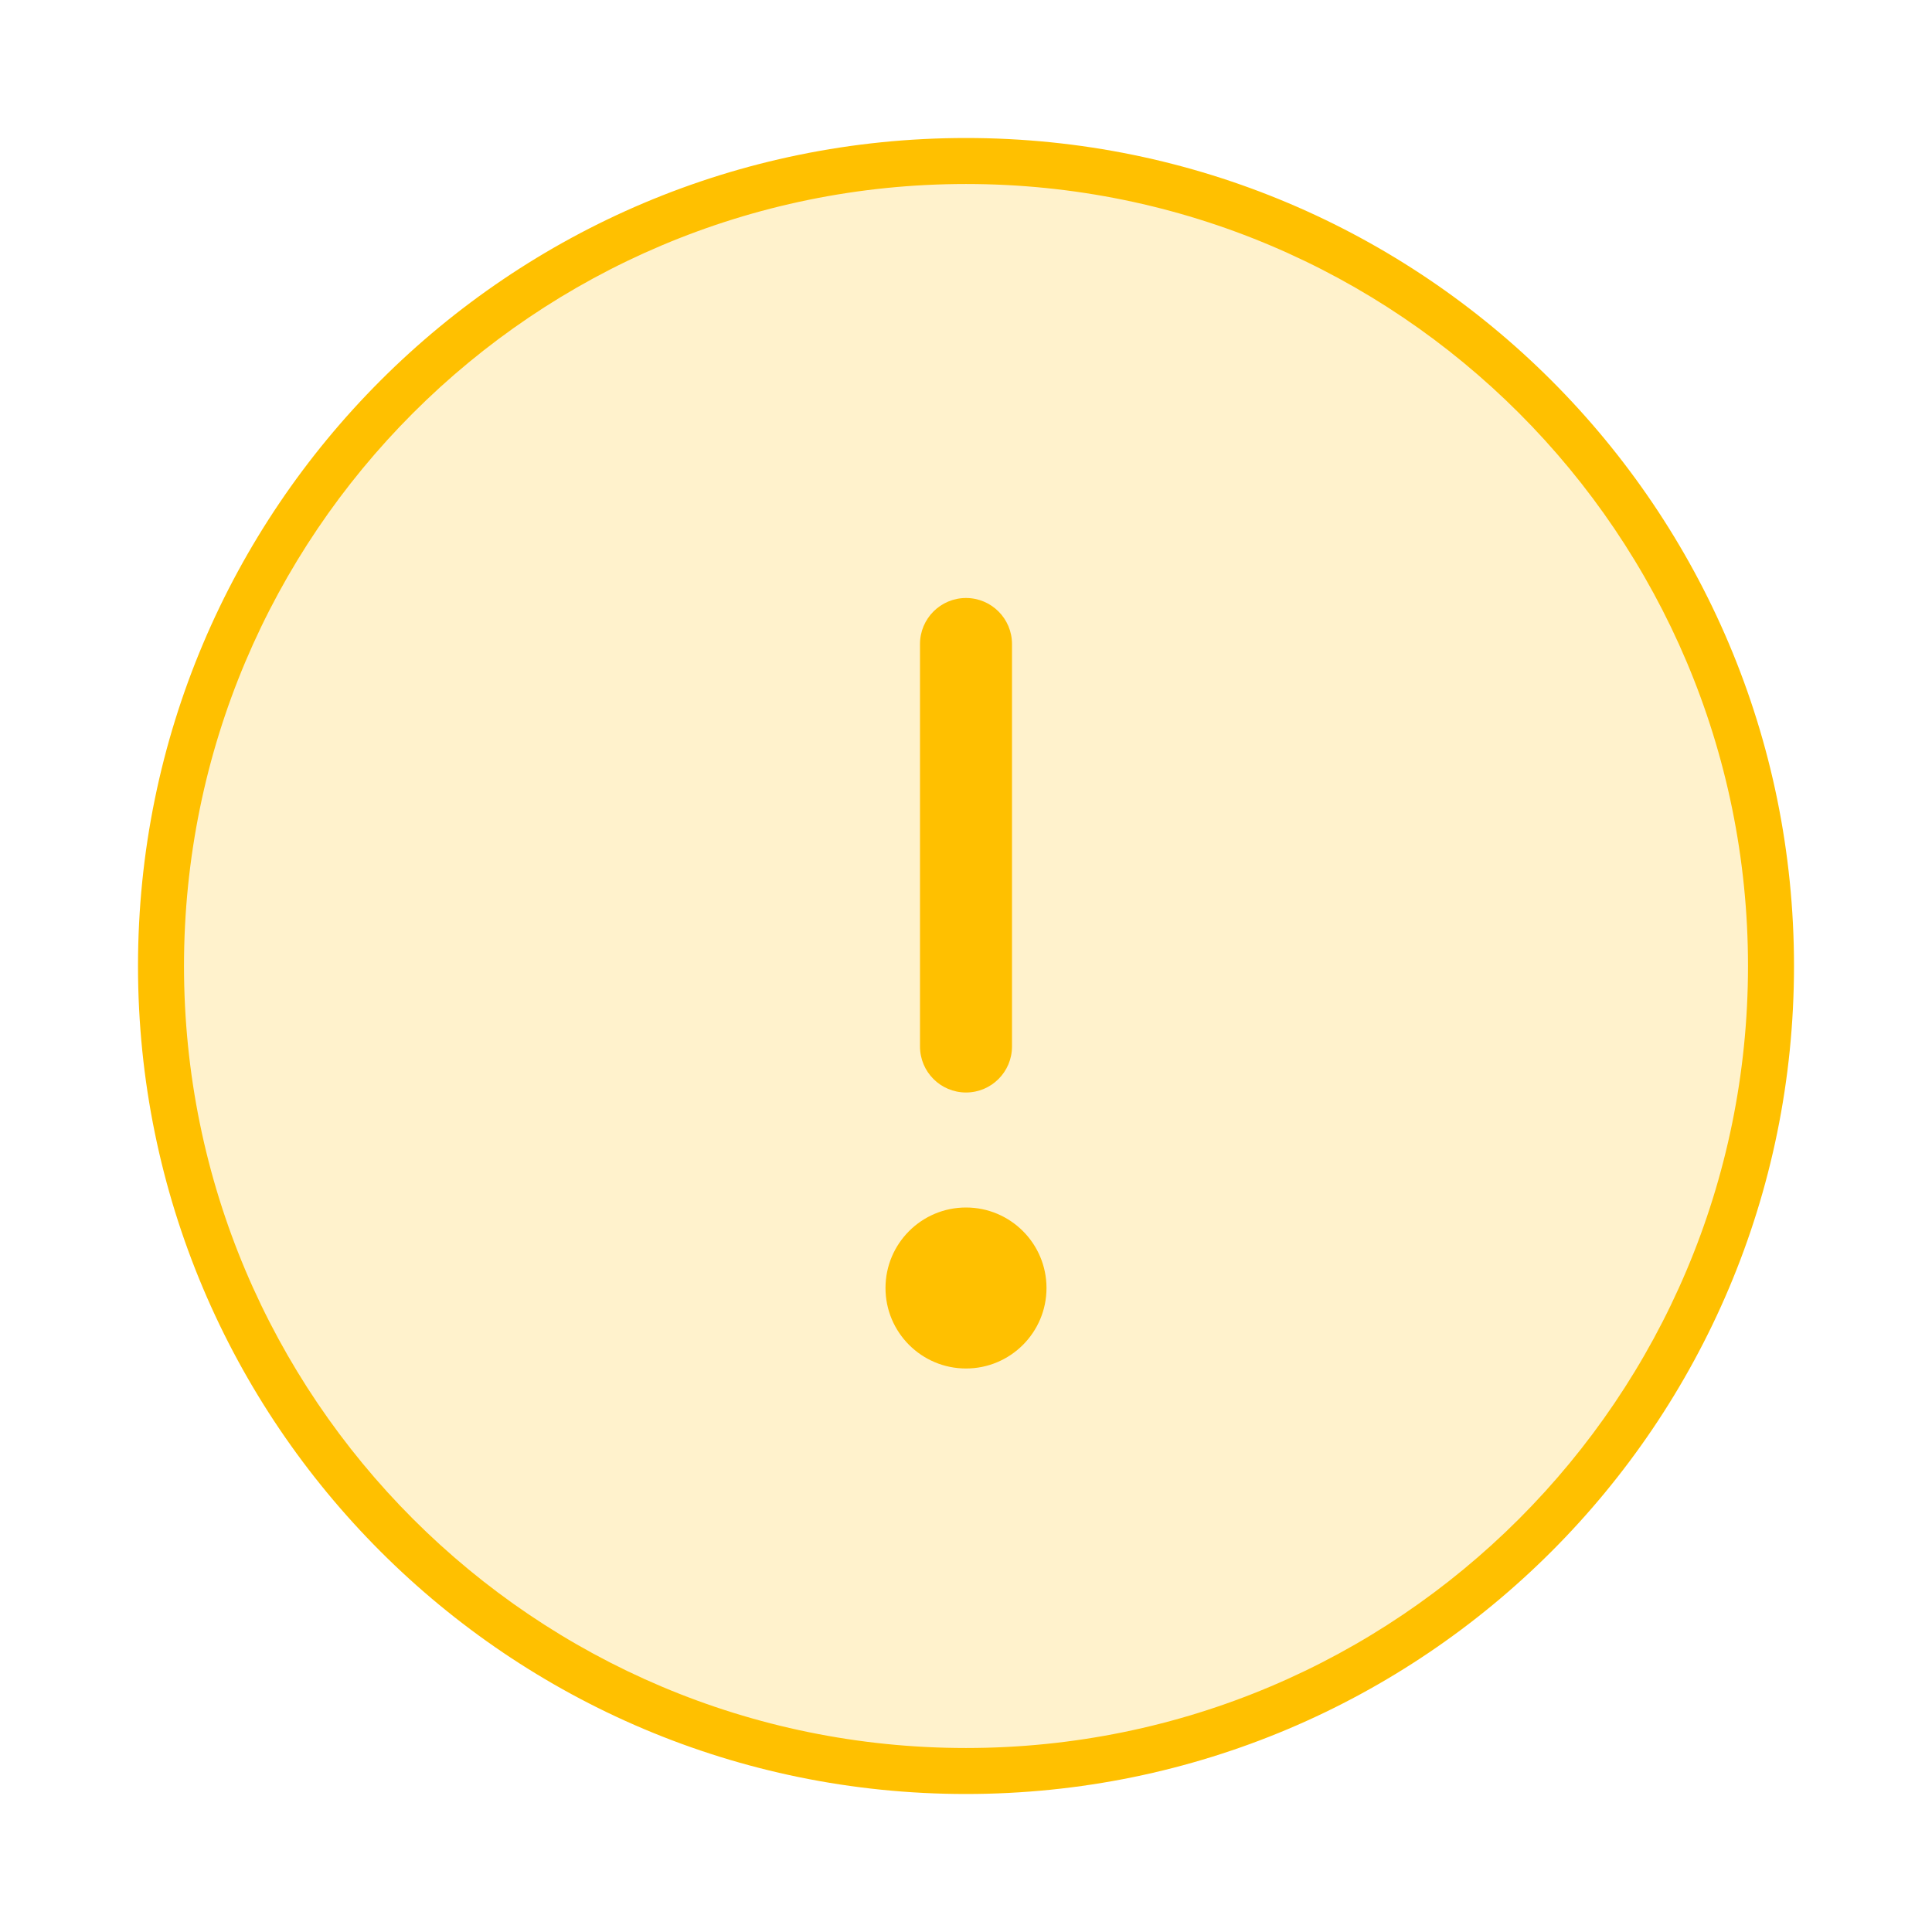 <svg width="42" height="42" viewBox="0 0 42 42" fill="none" xmlns="http://www.w3.org/2000/svg">
<circle opacity="0.2" cx="21" cy="21" r="17.5" fill="#FFC000"/>
<path fill-rule="evenodd" clip-rule="evenodd" d="M21 4C11.611 4 4 11.611 4 21C4 30.389 11.611 38 21 38C30.389 38 38 30.389 38 21C38 11.611 30.389 4 21 4ZM3 21C3 11.059 11.059 3 21 3C30.941 3 39 11.059 39 21C39 30.941 30.941 39 21 39C11.059 39 3 30.941 3 21ZM21 13C21.552 13 22 13.448 22 14V22.75C22 23.302 21.552 23.75 21 23.75C20.448 23.75 20 23.302 20 22.75V14C20 13.448 20.448 13 21 13ZM21 29.75C21.966 29.75 22.75 28.966 22.75 28C22.75 27.034 21.966 26.25 21 26.25C20.034 26.25 19.25 27.034 19.25 28C19.25 28.966 20.034 29.75 21 29.75Z" fill="#FFC000"/>
</svg>
